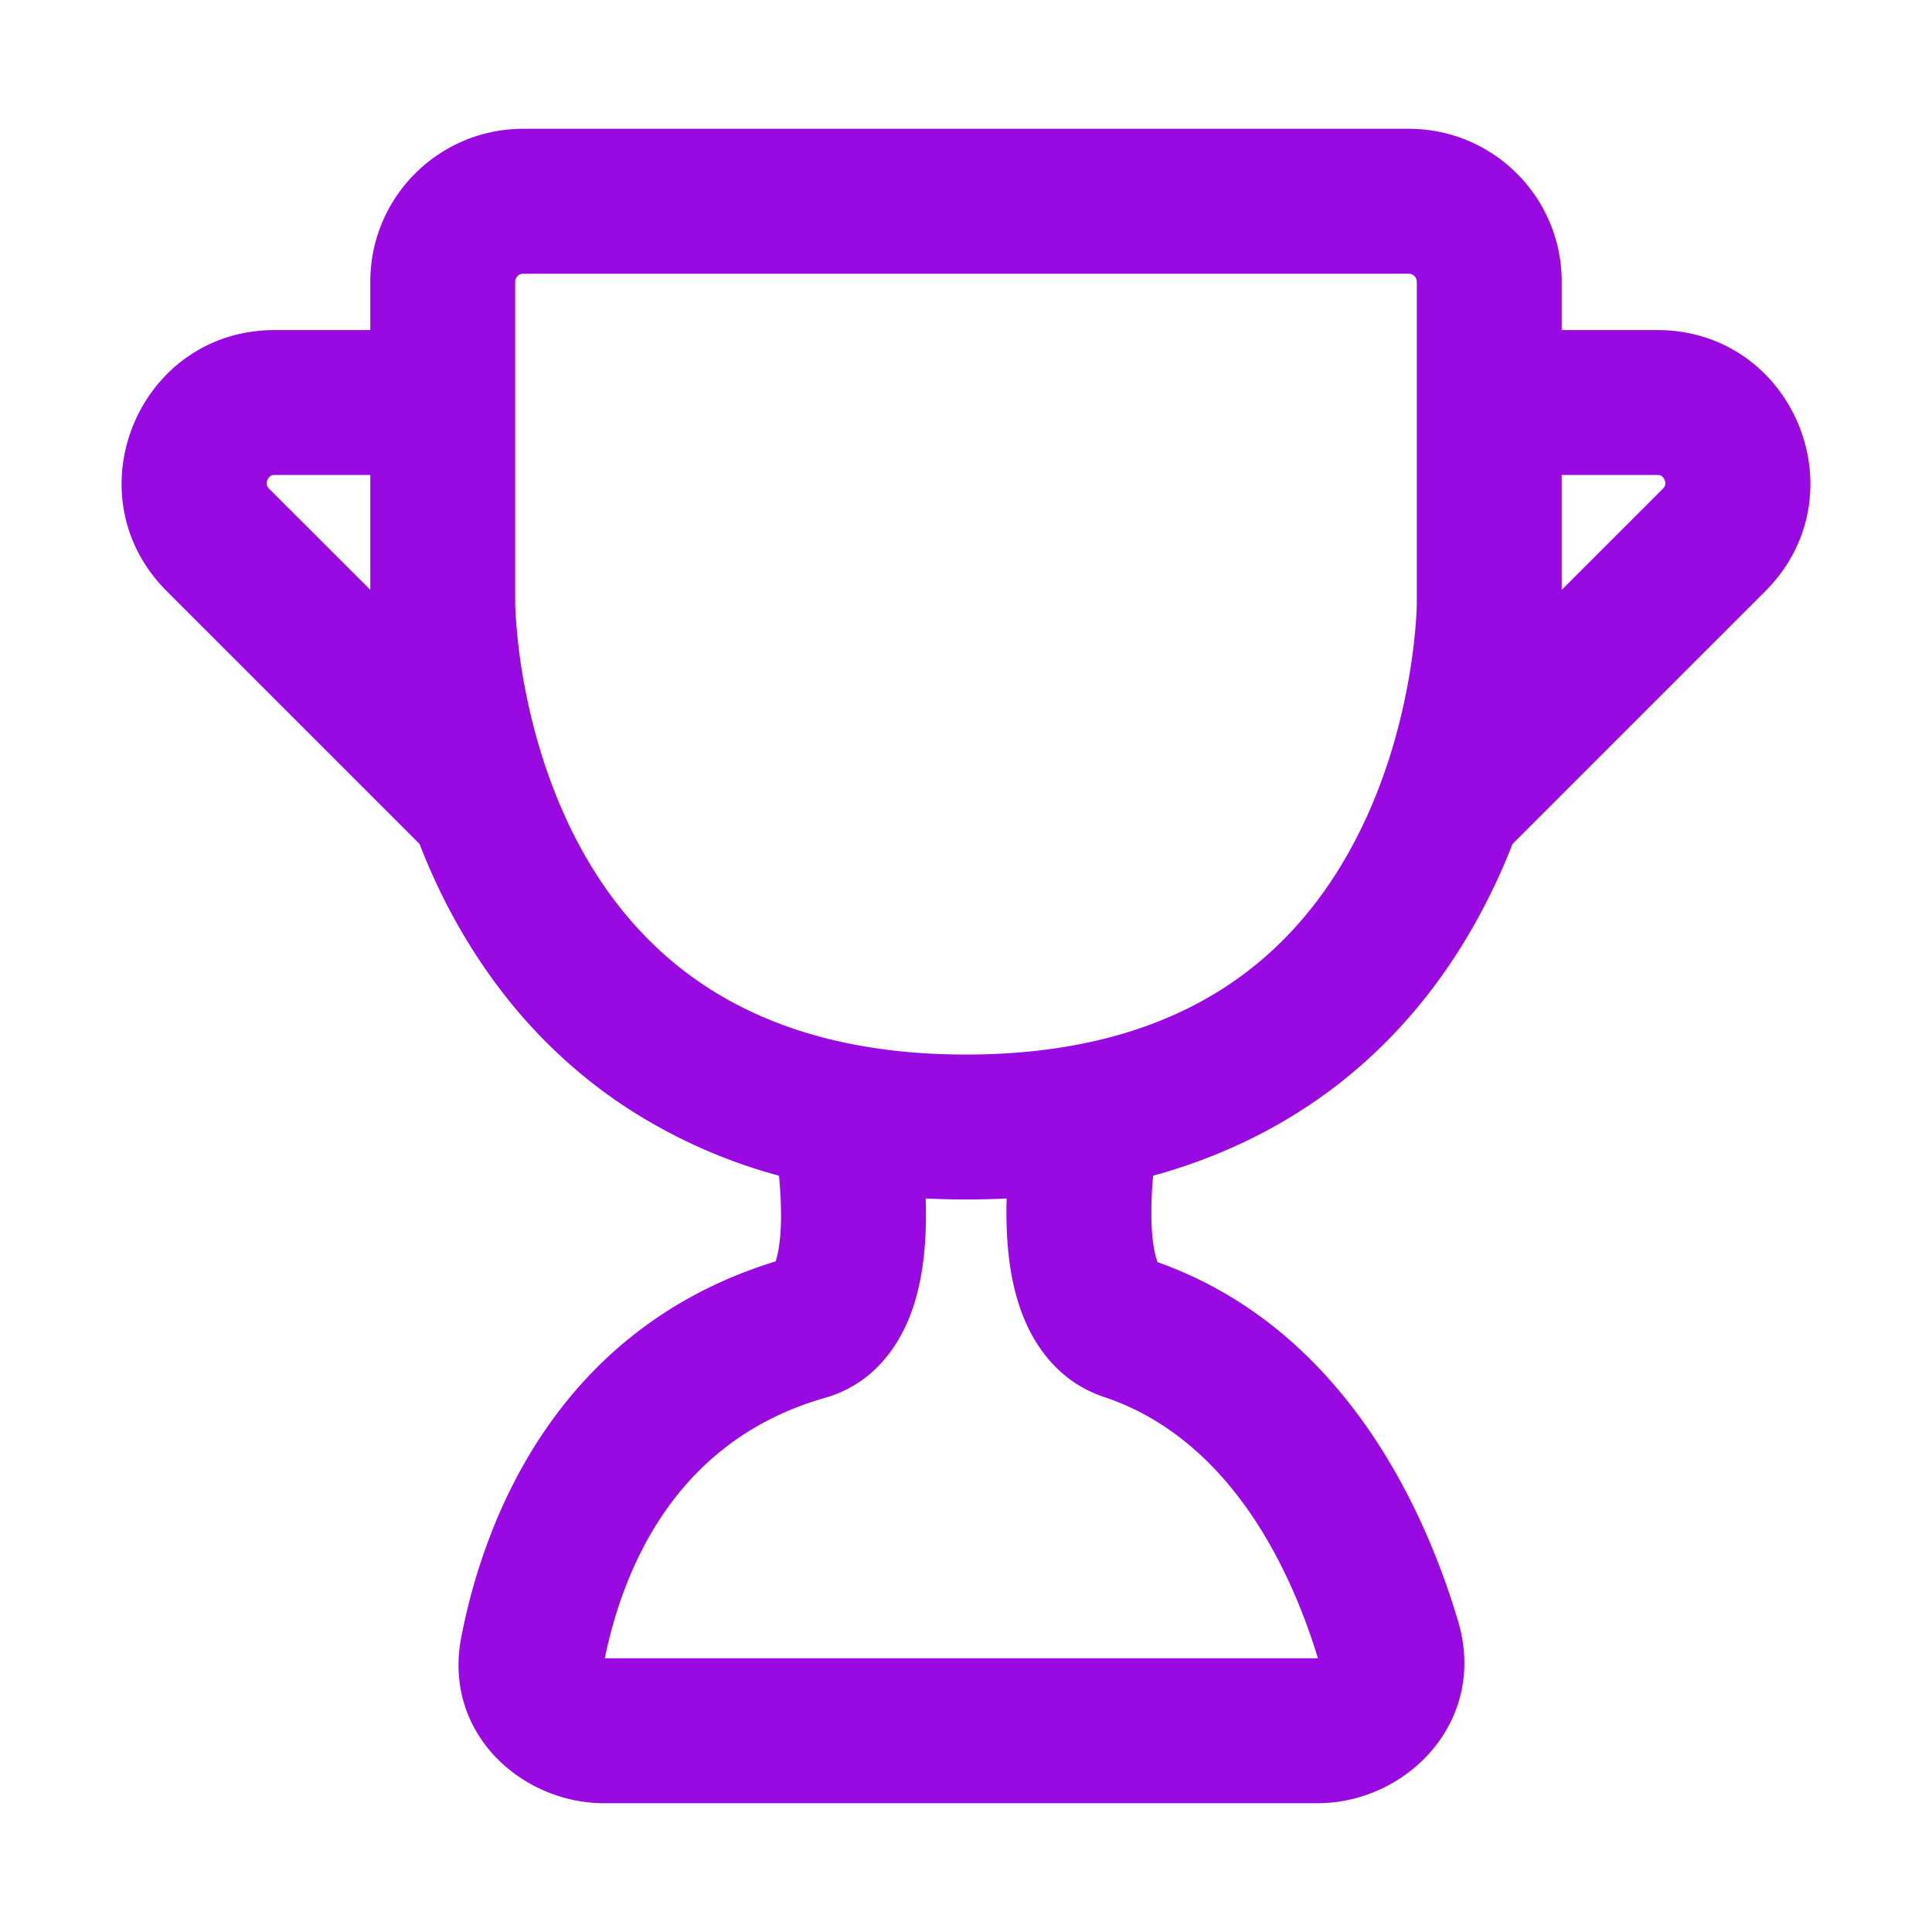 <?xml version="1.0" encoding="UTF-8"?>
<svg xmlns="http://www.w3.org/2000/svg" fill="none" viewBox="0 0 24 24"><path fill="#1E1E20" fill-rule="evenodd" d="M4.6 3.5c0-1.05.85-1.9 1.9-1.9h11c1.05 0 1.9.85 1.9 1.9v.6h1.186c1.693 0 2.54 2.047 1.343 3.244l-3.14 3.14c-.086.22-.184.444-.297.668-.46.92-1.163 1.866-2.235 2.581-.556.37-1.197.67-1.932.872a4.753 4.753 0 0 0-.022.515c.003.25.033.439.074.552l.003.007c2.362.84 3.348 3.166 3.733 4.46.37 1.242-.637 2.261-1.746 2.261H7.5c-1.014 0-2.002-.867-1.77-2.062.26-1.346 1.117-3.811 3.905-4.669.037-.109.064-.29.067-.531.002-.185-.01-.37-.025-.533a6.632 6.632 0 0 1-1.934-.872c-1.072-.715-1.776-1.661-2.236-2.58a8.038 8.038 0 0 1-.296-.67l-3.14-3.14C.874 6.147 1.72 4.1 3.414 4.1H4.6v-.6zm0 2.4H3.414c-.035 0-.049.009-.056.014a.11.11 0 0 0-.036.048.11.11 0 0 0-.009.059c.002.009.006.025.03.05L4.6 7.327V5.9zm1.8 1.599zm0 0v.005l.001.039a7.077 7.077 0 0 0 .088.825c.092.55.274 1.27.628 1.98.353.705.868 1.384 1.624 1.887.75.5 1.792.865 3.259.865 1.467 0 2.508-.364 3.259-.864.756-.504 1.27-1.183 1.623-1.889.708-1.414.718-2.848.718-2.848V7.5v-4a.1.1 0 0 0-.1-.1h-11a.1.1 0 0 0-.1.1v3.999zm-.9.001h-.727.727zm5.999 7.388c.003.089.004.18.003.273-.004.338-.041.76-.183 1.146-.144.392-.454.882-1.072 1.058-1.845.527-2.5 2.1-2.734 3.235h8.859c-.367-1.202-1.142-2.741-2.657-3.246-.593-.198-.89-.68-1.03-1.068-.14-.384-.177-.802-.182-1.138-.002-.088 0-.176.002-.26a10.273 10.273 0 0 1-1.006 0zm7.901-7.56l1.257-1.257c.024-.025.028-.041.03-.05a.11.11 0 0 0-.009-.06.11.11 0 0 0-.036-.047c-.007-.005-.021-.014-.056-.014H19.4v1.427z" clip-rule="evenodd" style="fill: #990ae3;"/></svg>
